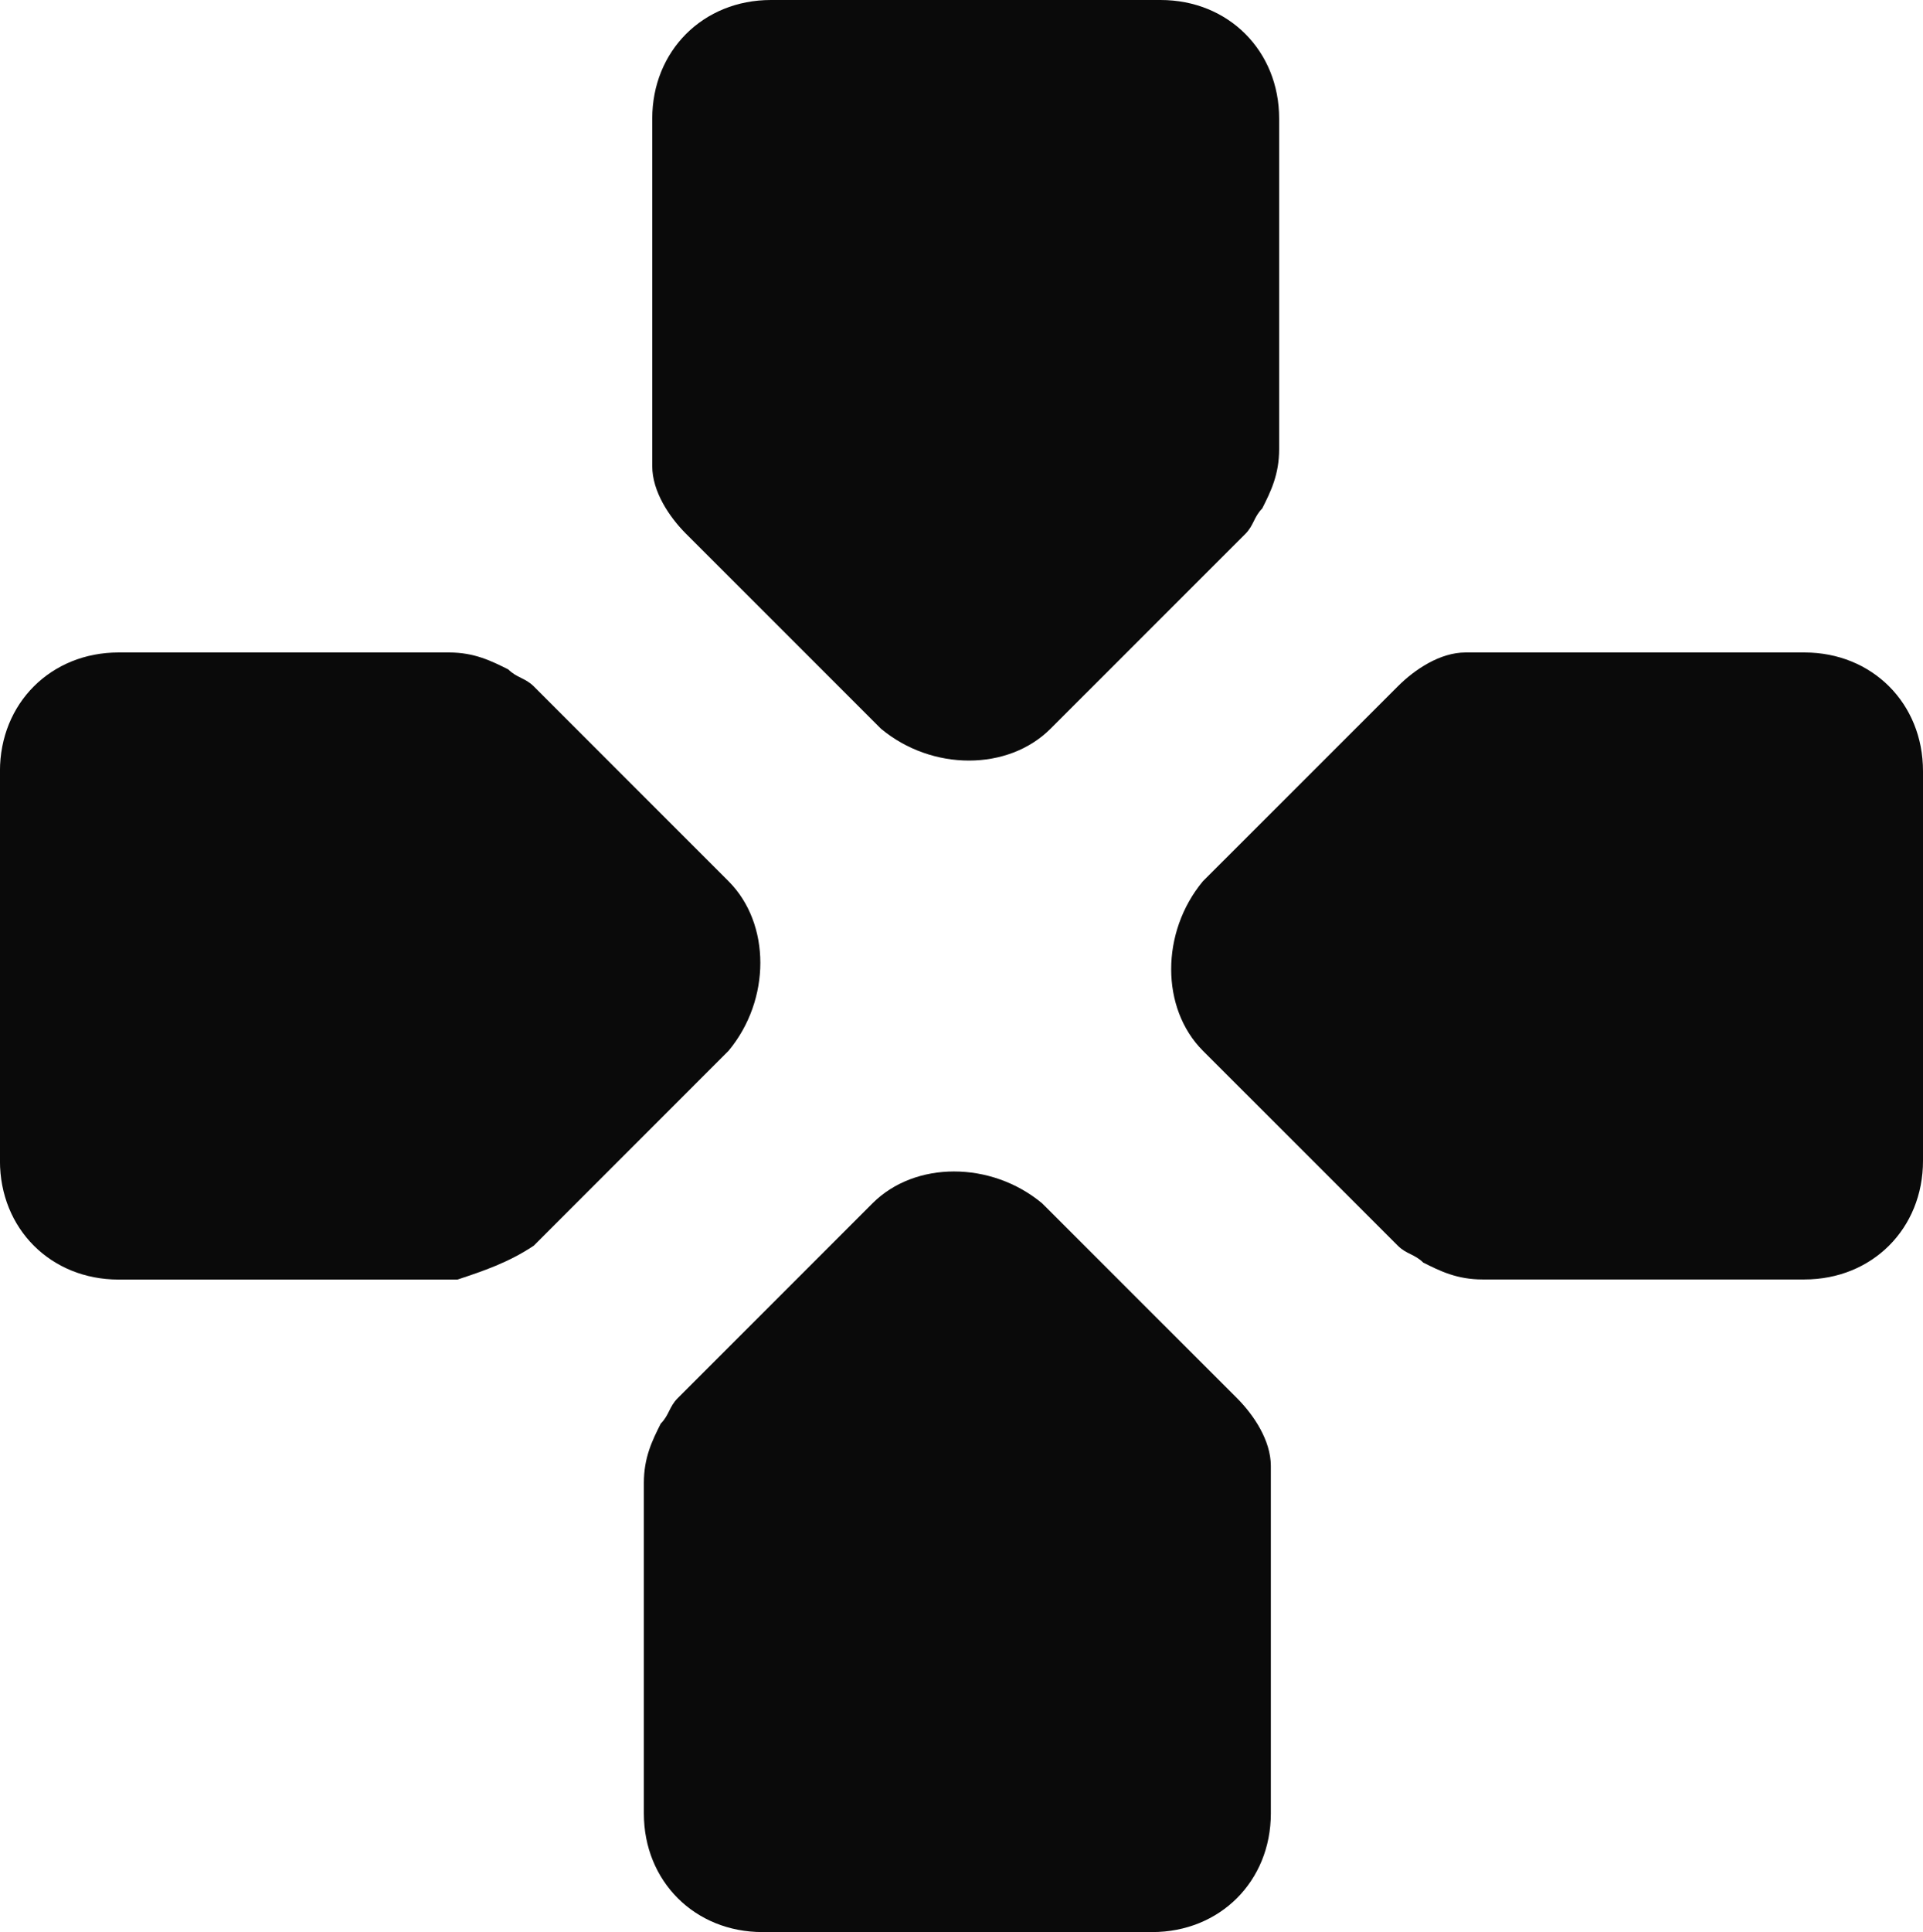 <svg version="1.1" id="图层_1" x="0px" y="0px" width="50.23px" height="50.451px" viewBox="0 0 50.23 50.451" enable-background="new 0 0 50.23 50.451" xml:space="preserve" xmlns="http://www.w3.org/2000/svg" xmlns:xlink="http://www.w3.org/1999/xlink" xmlns:xml="http://www.w3.org/XML/1998/namespace">
  <path fill="#0A0A0A" d="M23.013,19.031c0.665,0.553,1.494,0.83,2.296,0.83c0.803,0,1.577-0.277,2.13-0.83l5.09-5.089
	c0.221-0.222,0.221-0.442,0.441-0.664c0.223-0.442,0.442-0.885,0.442-1.549v-8.63C33.414,1.327,32.085,0,30.316,0H20.137
	c-1.771,0-3.1,1.327-3.1,3.098v8.852v0.221c0,0.664,0.443,1.328,0.886,1.771L23.013,19.031z" class="color c1"/>
  <path fill="#0A0A0A" d="M19.031,23.013l-5.089-5.09c-0.222-0.221-0.443-0.221-0.665-0.442c-0.442-0.221-0.885-0.443-1.548-0.443
	h-8.63c-1.771,0-3.1,1.328-3.1,3.098v10.18c0,1.771,1.328,3.098,3.1,3.098h8.63h0.221c0.664-0.221,1.327-0.441,1.992-0.885
	l5.089-5.09C20.137,26.11,20.137,24.12,19.031,23.013z" class="color c1"/>
  <path fill="#0A0A0A" d="M27.219,31.421c-0.665-0.553-1.495-0.83-2.299-0.83c-0.802,0-1.575,0.277-2.129,0.831l-5.089,5.089
	c-0.222,0.221-0.222,0.442-0.443,0.664c-0.222,0.442-0.441,0.885-0.441,1.549v8.631c0,1.77,1.328,3.098,3.098,3.098h10.179
	c1.771,0,3.1-1.328,3.1-3.098v-8.853v-0.221c0-0.664-0.443-1.328-0.885-1.771L27.219,31.421z" class="color c1"/>
  <path fill="#0A0A0A" d="M47.132,17.038h-8.629h-0.221c-0.666,0-1.328,0.442-1.771,0.886l-5.091,5.089
	c-1.104,1.328-1.104,3.319,0,4.425l5.091,5.09c0.221,0.222,0.442,0.222,0.663,0.441c0.441,0.223,0.886,0.442,1.55,0.442h8.407
	c1.771,0,3.099-1.327,3.099-3.099V20.136C50.23,18.366,48.902,17.038,47.132,17.038z" class="color c1"/>
</svg>